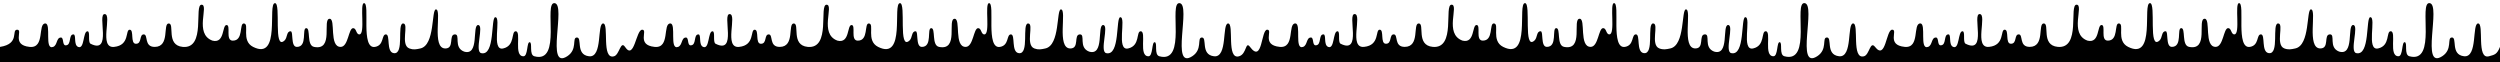 <svg width="800" height="20" viewBox="0 0 800 20" fill="none" xmlns="http://www.w3.org/2000/svg" preserveAspectRatio="xMidYMin slice">
<path d="M800 19.991L0 20V15.009C6.5 14.009 3.5 9.509 5.5 9.509C7.5 9.509 3.509 14.41 9.5 15.009C14.5 15.509 12 7.509 14.5 7.509C16.5 7.509 14.11 16.096 17 15.009C18.427 14.472 17.975 12.009 19.5 12.009C20.5 12.009 19.861 14.509 21 14.509C23 14.509 21.82 11.009 23.5 11.009C24.5 11.009 23.464 14.359 25 15.009C27.097 15.897 26.5 10.009 28 10.009C29 10.009 28 13.509 29 14.009C36 17.509 31 4.43 33.5 4.509C36 4.588 31.5 15.506 36.5 15.009C41.652 14.497 40 9.509 41.5 9.509C43 9.509 41.577 14.009 43.5 14.009C45.5 14.009 44.475 11.009 46 11.009C47.5 11.009 46 15.009 49.5 15.009C54.5 15.009 52 7.509 54 7.509C56 7.509 53 14.509 58.5 15.009C66 15.691 62 1.509 64.5 1.509C67 1.509 62 10.85 68 13.009C72 14.009 71 8.009 72.5 8.009C73.987 8.009 72 13.009 74.5 13.009C78 13.009 76.499 7.509 78 7.509C80 7.509 77 13.009 81 15.009C90 19.509 85.5 1.009 88 1.009C90 1.009 87.371 16.197 91 13.009C92.058 12.08 91.592 10.009 93 10.009C94 10.009 92.897 15.009 95 15.009C98.5 15.009 96.5 9.009 98 9.009C99.5 9.009 98.011 14.511 100.5 15.009C107 16.309 103 6.009 105.5 6.009C107.5 6.009 105.229 15.009 109 15.009C111.5 15.009 111.5 9.009 113 9.009C114.105 9.009 113.895 11.009 115 11.009C117 11.009 115 1.009 116.5 1.009C118.5 1.009 115.321 15.789 120 15.009C123 14.509 122 11.006 123.5 11.009C125 11.013 123.487 16.65 126 17.009C129.5 17.509 126.938 7.509 129 7.509C131 7.509 127.983 14.383 131 15.509C132.281 15.987 133.164 15.798 134.5 15.509C139.283 14.475 138 3.009 139.5 3.009C141.5 3.009 138 15.509 142.5 15.509C145.5 15.509 143.5 11.162 145.5 11.009C147.5 10.856 144.996 15.158 148.5 16.509C153.5 18.009 151 8.009 153 8.009C155 8.009 151.75 16.509 154 17.009C158.5 18.009 157 5.509 158.5 5.509C160.5 5.509 157.073 16.395 161 15.509C164.927 14.624 163.5 10.071 165 10.009C167 9.927 164.227 18.009 167.5 18.009C169 18.009 168.5 13.412 169.5 13.509C170.5 13.606 169.213 17.522 171 18.009C180 20.464 173.793 0.509 177.5 1.009C181.207 1.509 174.5 22.509 181.5 18.009C184.891 15.829 183 12.197 184.5 12.009C186.5 11.759 184 17.509 188.5 18.009C192.934 18.502 191 7.509 193 7.509C195 7.509 192.345 19.201 196.5 18.009C198.23 17.513 198.587 12.88 200 15C203 19.5 203.5 9.509 205.5 9.509C207.5 9.509 203.509 14.41 209.5 15.009C214.5 15.509 212 7.509 214.5 7.509C216.5 7.509 214.11 16.096 217 15.009C218.427 14.472 217.975 12.009 219.5 12.009C220.5 12.009 219.861 14.509 221 14.509C223 14.509 221.82 11.009 223.5 11.009C224.5 11.009 223.464 14.359 225 15.009C227.097 15.897 226.5 10.009 228 10.009C229 10.009 228 13.509 229 14.009C236 17.509 231 4.43 233.5 4.509C236 4.588 231.5 15.506 236.5 15.009C241.652 14.497 240 9.509 241.5 9.509C243 9.509 241.577 14.009 243.5 14.009C245.5 14.009 244.475 11.009 246 11.009C247.5 11.009 246 15.009 249.5 15.009C254.5 15.009 252 7.509 254 7.509C256 7.509 253 14.509 258.5 15.009C266 15.691 262 1.509 264.5 1.509C267 1.509 262 10.85 268 13.009C272 14.009 271 8.009 272.5 8.009C273.987 8.009 272 13.009 274.5 13.009C278 13.009 276.499 7.509 278 7.509C280 7.509 277 13.009 281 15.009C290 19.509 285.5 1.009 288 1.009C290 1.009 287.371 16.197 291 13.009C292.058 12.08 291.592 10.009 293 10.009C294 10.009 292.897 15.009 295 15.009C298.5 15.009 296.5 9.009 298 9.009C299.5 9.009 298.011 14.511 300.5 15.009C307 16.309 303 6.009 305.5 6.009C307.5 6.009 305.229 15.009 309 15.009C311.5 15.009 311.5 9.009 313 9.009C314.105 9.009 313.895 11.009 315 11.009C317 11.009 315 1.009 316.5 1.009C318.5 1.009 315.321 15.789 320 15.009C323 14.509 322 11.006 323.5 11.009C325 11.013 323.487 16.65 326 17.009C329.5 17.509 326.938 7.509 329 7.509C331 7.509 327.983 14.383 331 15.509C332.281 15.987 333.164 15.798 334.5 15.509C339.283 14.475 338 3.009 339.5 3.009C341.5 3.009 338 15.509 342.5 15.509C345.5 15.509 343.5 11.162 345.5 11.009C347.5 10.856 344.996 15.158 348.5 16.509C353.5 18.009 351 8.009 353 8.009C355 8.009 351.75 16.509 354 17.009C358.5 18.009 357 5.509 358.5 5.509C360.5 5.509 357.073 16.395 361 15.509C364.927 14.624 363.5 10.071 365 10.009C367 9.927 364.227 18.009 367.5 18.009C369 18.009 368.5 13.412 369.5 13.509C370.5 13.606 369.213 17.522 371 18.009C380 20.464 373.793 0.509 377.5 1.009C381.207 1.509 374.5 22.509 381.5 18.009C384.891 15.829 383 12.197 384.5 12.009C386.5 11.759 384 17.509 388.5 18.009C392.934 18.502 391 7.509 393 7.509C395 7.509 392.345 19.201 396.5 18.009C399 17.292 398.5 13 400 15.009C404.065 20.454 403.5 9.5 405.5 9.5C407.5 9.5 403.509 14.401 409.5 15C414.5 15.5 412 7.5 414.5 7.5C416.5 7.5 414.11 16.087 417 15C418.427 14.463 417.975 12 419.5 12C420.5 12 419.861 14.5 421 14.5C423 14.5 421.82 11 423.5 11C424.5 11 423.464 14.35 425 15C427.097 15.887 426.5 10 428 10C429 10 428 13.5 429 14C436 17.5 431 4.421 433.5 4.5C436 4.579 431.5 15.497 436.5 15C441.652 14.488 440 9.5 441.5 9.5C443 9.5 441.577 14 443.5 14C445.5 14 444.475 11 446 11C447.5 11 446 15 449.5 15C454.5 15 452 7.5 454 7.5C456 7.5 453 14.5 458.5 15C466 15.682 462 1.5 464.5 1.5C467 1.5 462 10.84 468 13C472 14 471 8 472.5 8C473.987 8 472 13 474.5 13C478 13 476.499 7.5 478 7.5C480 7.5 477 13 481 15C490 19.5 485.5 1 488 1C490 1 487.371 16.188 491 13C492.058 12.071 491.592 10 493 10C494 10 492.897 15 495 15C498.5 15 496.5 9 498 9C499.5 9 498.011 14.502 500.5 15C507 16.3 503 6 505.5 6C507.5 6 505.229 15 509 15C511.5 15 511.5 9 513 9C514.105 9 513.895 11 515 11C517 11 515 1 516.5 1C518.5 1 515.321 15.78 520 15C523 14.5 522 10.996 523.5 11C525 11.003 523.487 16.641 526 17C529.5 17.5 526.938 7.5 529 7.5C531 7.5 527.983 14.374 531 15.5C532.281 15.978 533.164 15.789 534.5 15.5C539.283 14.466 538 3 539.5 3C541.5 3 538 15.5 542.5 15.5C545.5 15.5 543.5 11.153 545.5 11C547.5 10.847 544.996 15.149 548.5 16.5C553.5 18 551 8 553 8C555 8 551.75 16.5 554 17C558.5 18 557 5.5 558.5 5.5C560.5 5.5 557.073 16.385 561 15.5C564.927 14.615 563.5 10.062 565 10C567 9.917 564.227 18 567.5 18C569 18 568.5 13.403 569.5 13.5C570.5 13.597 569.213 17.513 571 18C580 20.454 573.793 0.5 577.5 1C581.207 1.5 574.5 22.5 581.5 18C584.891 15.82 583 12.188 584.5 12C586.5 11.75 584 17.5 588.5 18C592.934 18.493 591 7.5 593 7.5C595 7.5 592.345 19.192 596.5 18C598.23 17.503 598.438 12.978 600 14.991C603.5 19.5 603.5 9.5 605.5 9.5C607.5 9.5 603.509 14.401 609.5 15C614.5 15.5 612 7.5 614.5 7.5C616.5 7.5 614.11 16.087 617 15C618.427 14.463 617.975 12 619.5 12C620.5 12 619.861 14.5 621 14.5C623 14.5 621.82 11 623.5 11C624.5 11 623.464 14.35 625 15C627.097 15.887 626.5 10 628 10C629 10 628 13.5 629 14C636 17.5 631 4.421 633.5 4.5C636 4.579 631.5 15.497 636.5 15C641.652 14.488 640 9.5 641.5 9.5C643 9.5 641.577 14 643.5 14C645.5 14 644.475 11 646 11C647.5 11 646 15 649.5 15C654.5 15 652 7.5 654 7.5C656 7.5 653 14.5 658.5 15C666 15.682 662 1.5 664.5 1.5C667 1.5 662 10.84 668 13C672 14 671 8 672.5 8C673.987 8 672 13 674.5 13C678 13 676.499 7.5 678 7.5C680 7.5 677 13 681 15C690 19.5 685.5 1 688 1C690 1 687.371 16.188 691 13C692.058 12.071 691.592 10 693 10C694 10 692.897 15 695 15C698.5 15 696.5 9 698 9C699.5 9 698.011 14.502 700.5 15C707 16.3 703 6 705.5 6C707.5 6 705.229 15 709 15C711.5 15 711.5 9 713 9C714.105 9 713.895 11 715 11C717 11 715 1 716.5 1C718.5 1 715.321 15.78 720 15C723 14.5 722 10.996 723.5 11C725 11.003 723.487 16.641 726 17C729.5 17.5 726.938 7.5 729 7.5C731 7.5 727.983 14.374 731 15.5C732.281 15.978 733.164 15.789 734.5 15.5C739.283 14.466 738 3 739.5 3C741.5 3 738 15.5 742.5 15.5C745.5 15.5 743.5 11.153 745.5 11C747.5 10.847 744.996 15.149 748.5 16.5C753.5 18 751 8 753 8C755 8 751.75 16.5 754 17C758.5 18 757 5.5 758.5 5.5C760.5 5.5 757.073 16.385 761 15.5C764.927 14.615 763.5 10.062 765 10C767 9.917 764.227 18 767.5 18C769 18 768.5 13.403 769.5 13.5C770.5 13.597 769.213 17.513 771 18C780 20.454 773.793 0.5 777.5 1C781.207 1.5 774.5 22.5 781.5 18C784.891 15.82 783 12.188 784.5 12C786.5 11.75 784 17.5 788.5 18C792.934 18.493 791 7.5 793 7.5C795 7.5 792.345 19.192 796.5 18C798.23 17.503 799 17.5 800 15V19.991Z" fill="currentColor"/>
</svg>
